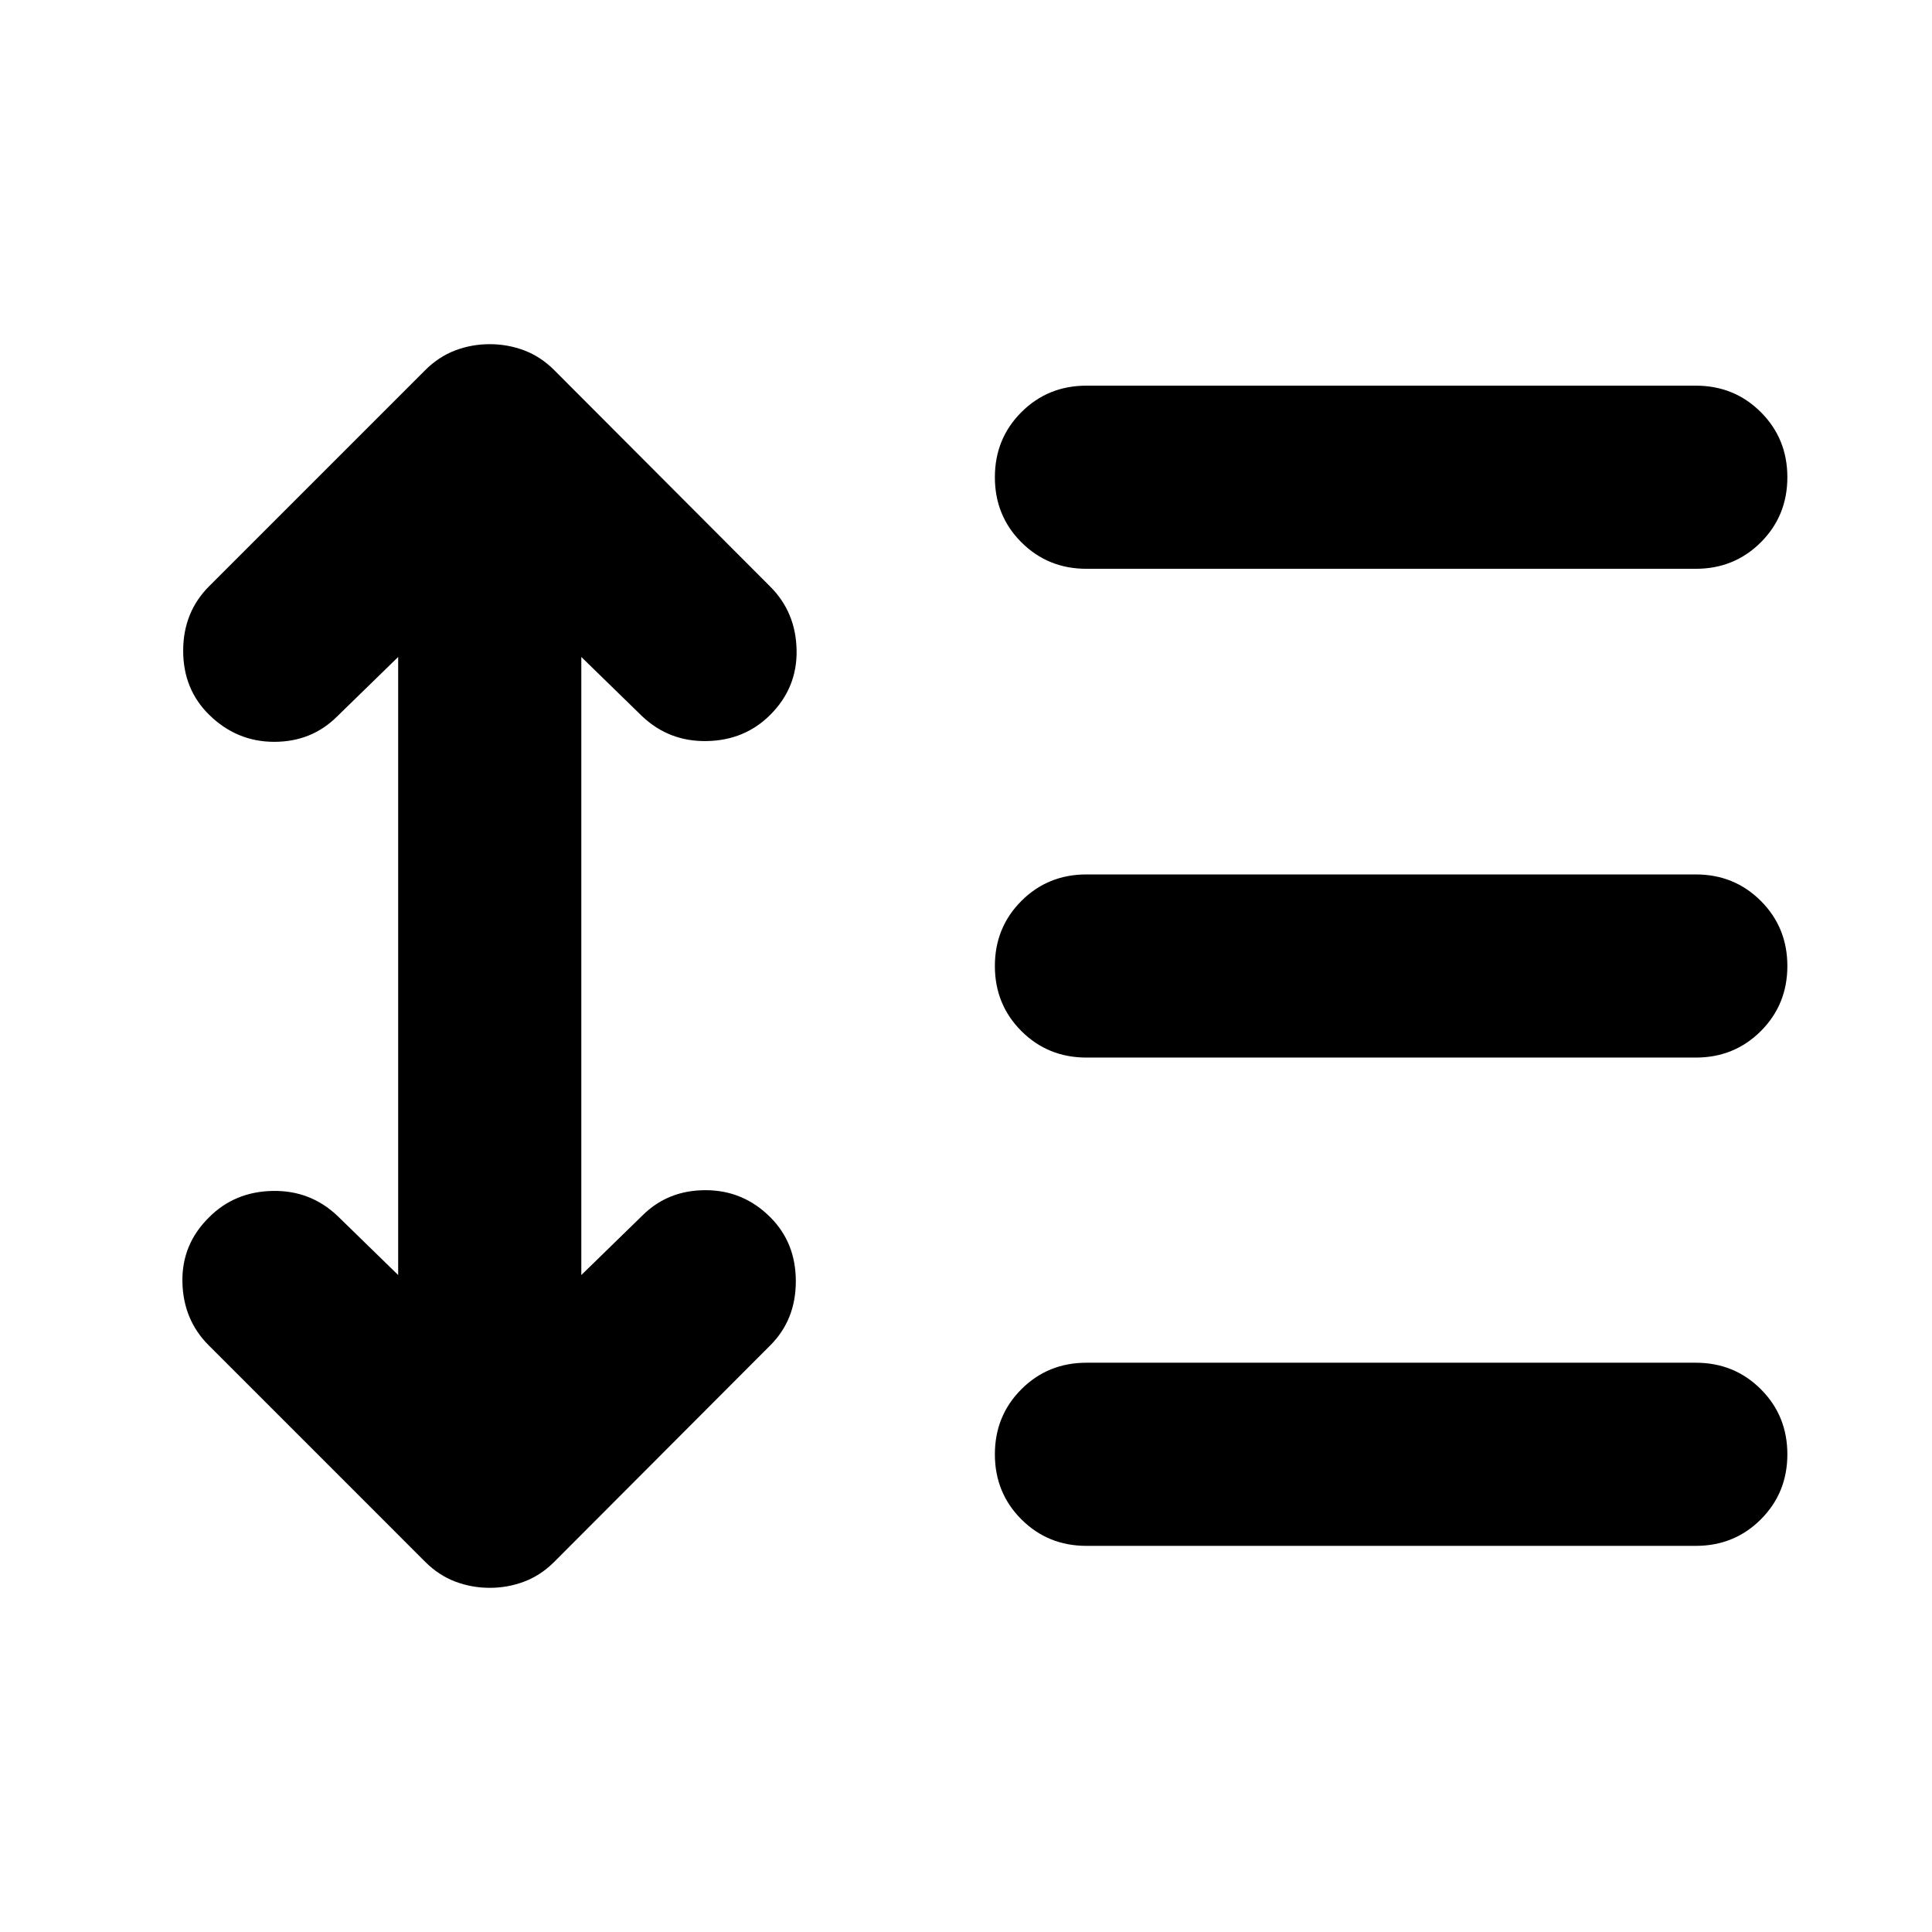 <svg xmlns="http://www.w3.org/2000/svg" height="24" viewBox="0 -960 960 960" width="24"><path d="m197.85-633.56-30.26 29.49q-12.68 12.68-31.33 12.68t-32.33-13.44q-12.91-12.67-12.91-31.82t12.91-32.07l107.35-107.35q6.72-6.71 14.92-9.81 8.19-3.1 17.15-3.1 8.95 0 17.15 3.1t14.91 9.81l107.35 107.59q12.68 12.68 13.06 31.45.38 18.77-13.06 32.2-12.67 12.68-31.44 13.06-18.78.38-32.21-12.3l-30.26-29.49v307.12l30.26-29.49q12.67-12.68 31.44-12.68 18.78 0 32.21 13.44 12.68 12.67 12.68 31.82t-12.68 31.83L275.41-183.93q-6.71 6.71-14.91 9.81-8.2 3.1-17.15 3.1-8.96 0-17.15-3.1-8.2-3.1-14.92-9.81L103.7-291.52q-12.68-12.68-13.06-31.45-.38-18.77 13.29-32.2 12.68-12.68 31.45-13.06 18.77-.38 32.21 12.3l30.26 29.49v-307.12Zm342 441.69q-19.15 0-32.33-13.17-13.17-13.18-13.17-32.33t13.17-32.33q13.18-13.17 32.33-13.17h302.78q19.15 0 32.33 13.17 13.17 13.18 13.17 32.33t-13.17 32.33q-13.18 13.17-32.33 13.17H539.85Zm0-242.63q-19.15 0-32.33-13.17-13.17-13.18-13.17-32.33t13.17-32.33q13.18-13.17 32.33-13.17h302.78q19.15 0 32.33 13.17 13.17 13.18 13.17 32.33t-13.17 32.33q-13.18 13.17-32.33 13.17H539.85Zm0-242.87q-19.15 0-32.33-13.17-13.17-13.18-13.17-32.33t13.17-32.33q13.18-13.17 32.33-13.17h302.78q19.15 0 32.33 13.17 13.17 13.18 13.17 32.33t-13.17 32.33q-13.18 13.17-32.33 13.17H539.85Z"/></svg>